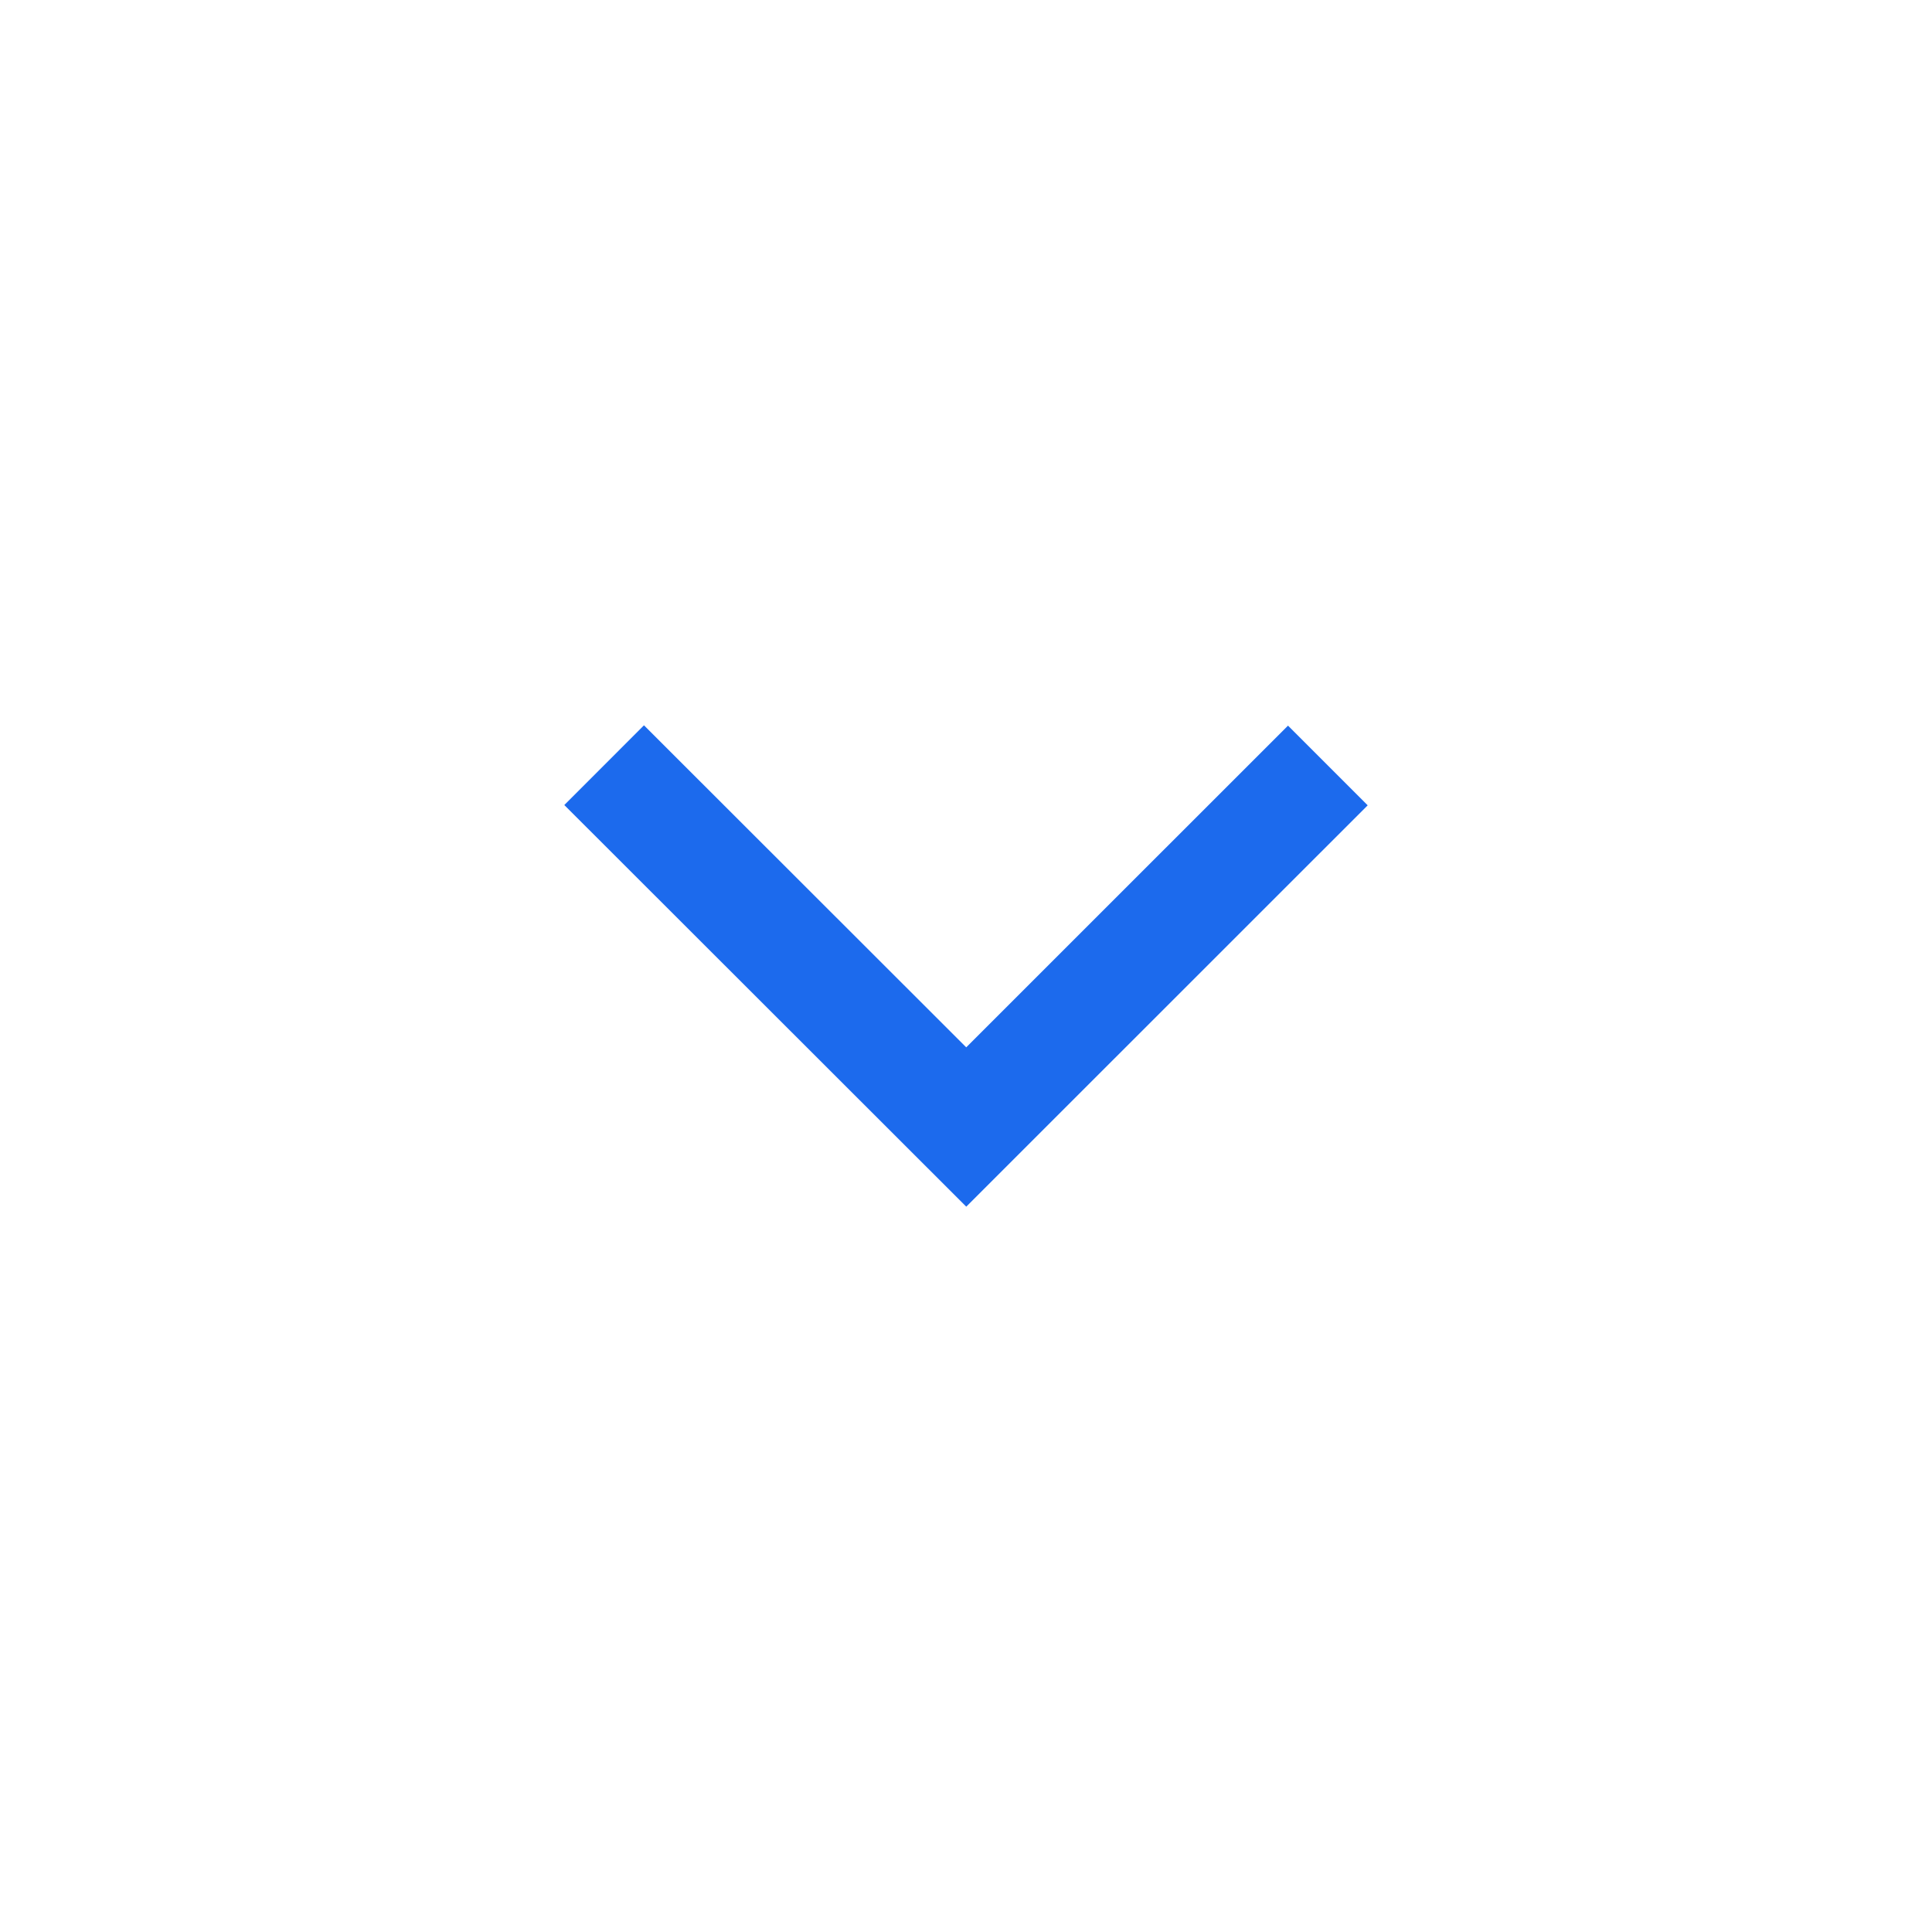 <svg width="24" height="24" viewBox="0 0 24 24" fill="none" xmlns="http://www.w3.org/2000/svg">
<path d="M16 10.004L12.003 14L8 10" stroke="#1C6AED" stroke-width="1.4" stroke-miterlimit="10" stroke-linecap="square"/>
</svg>
